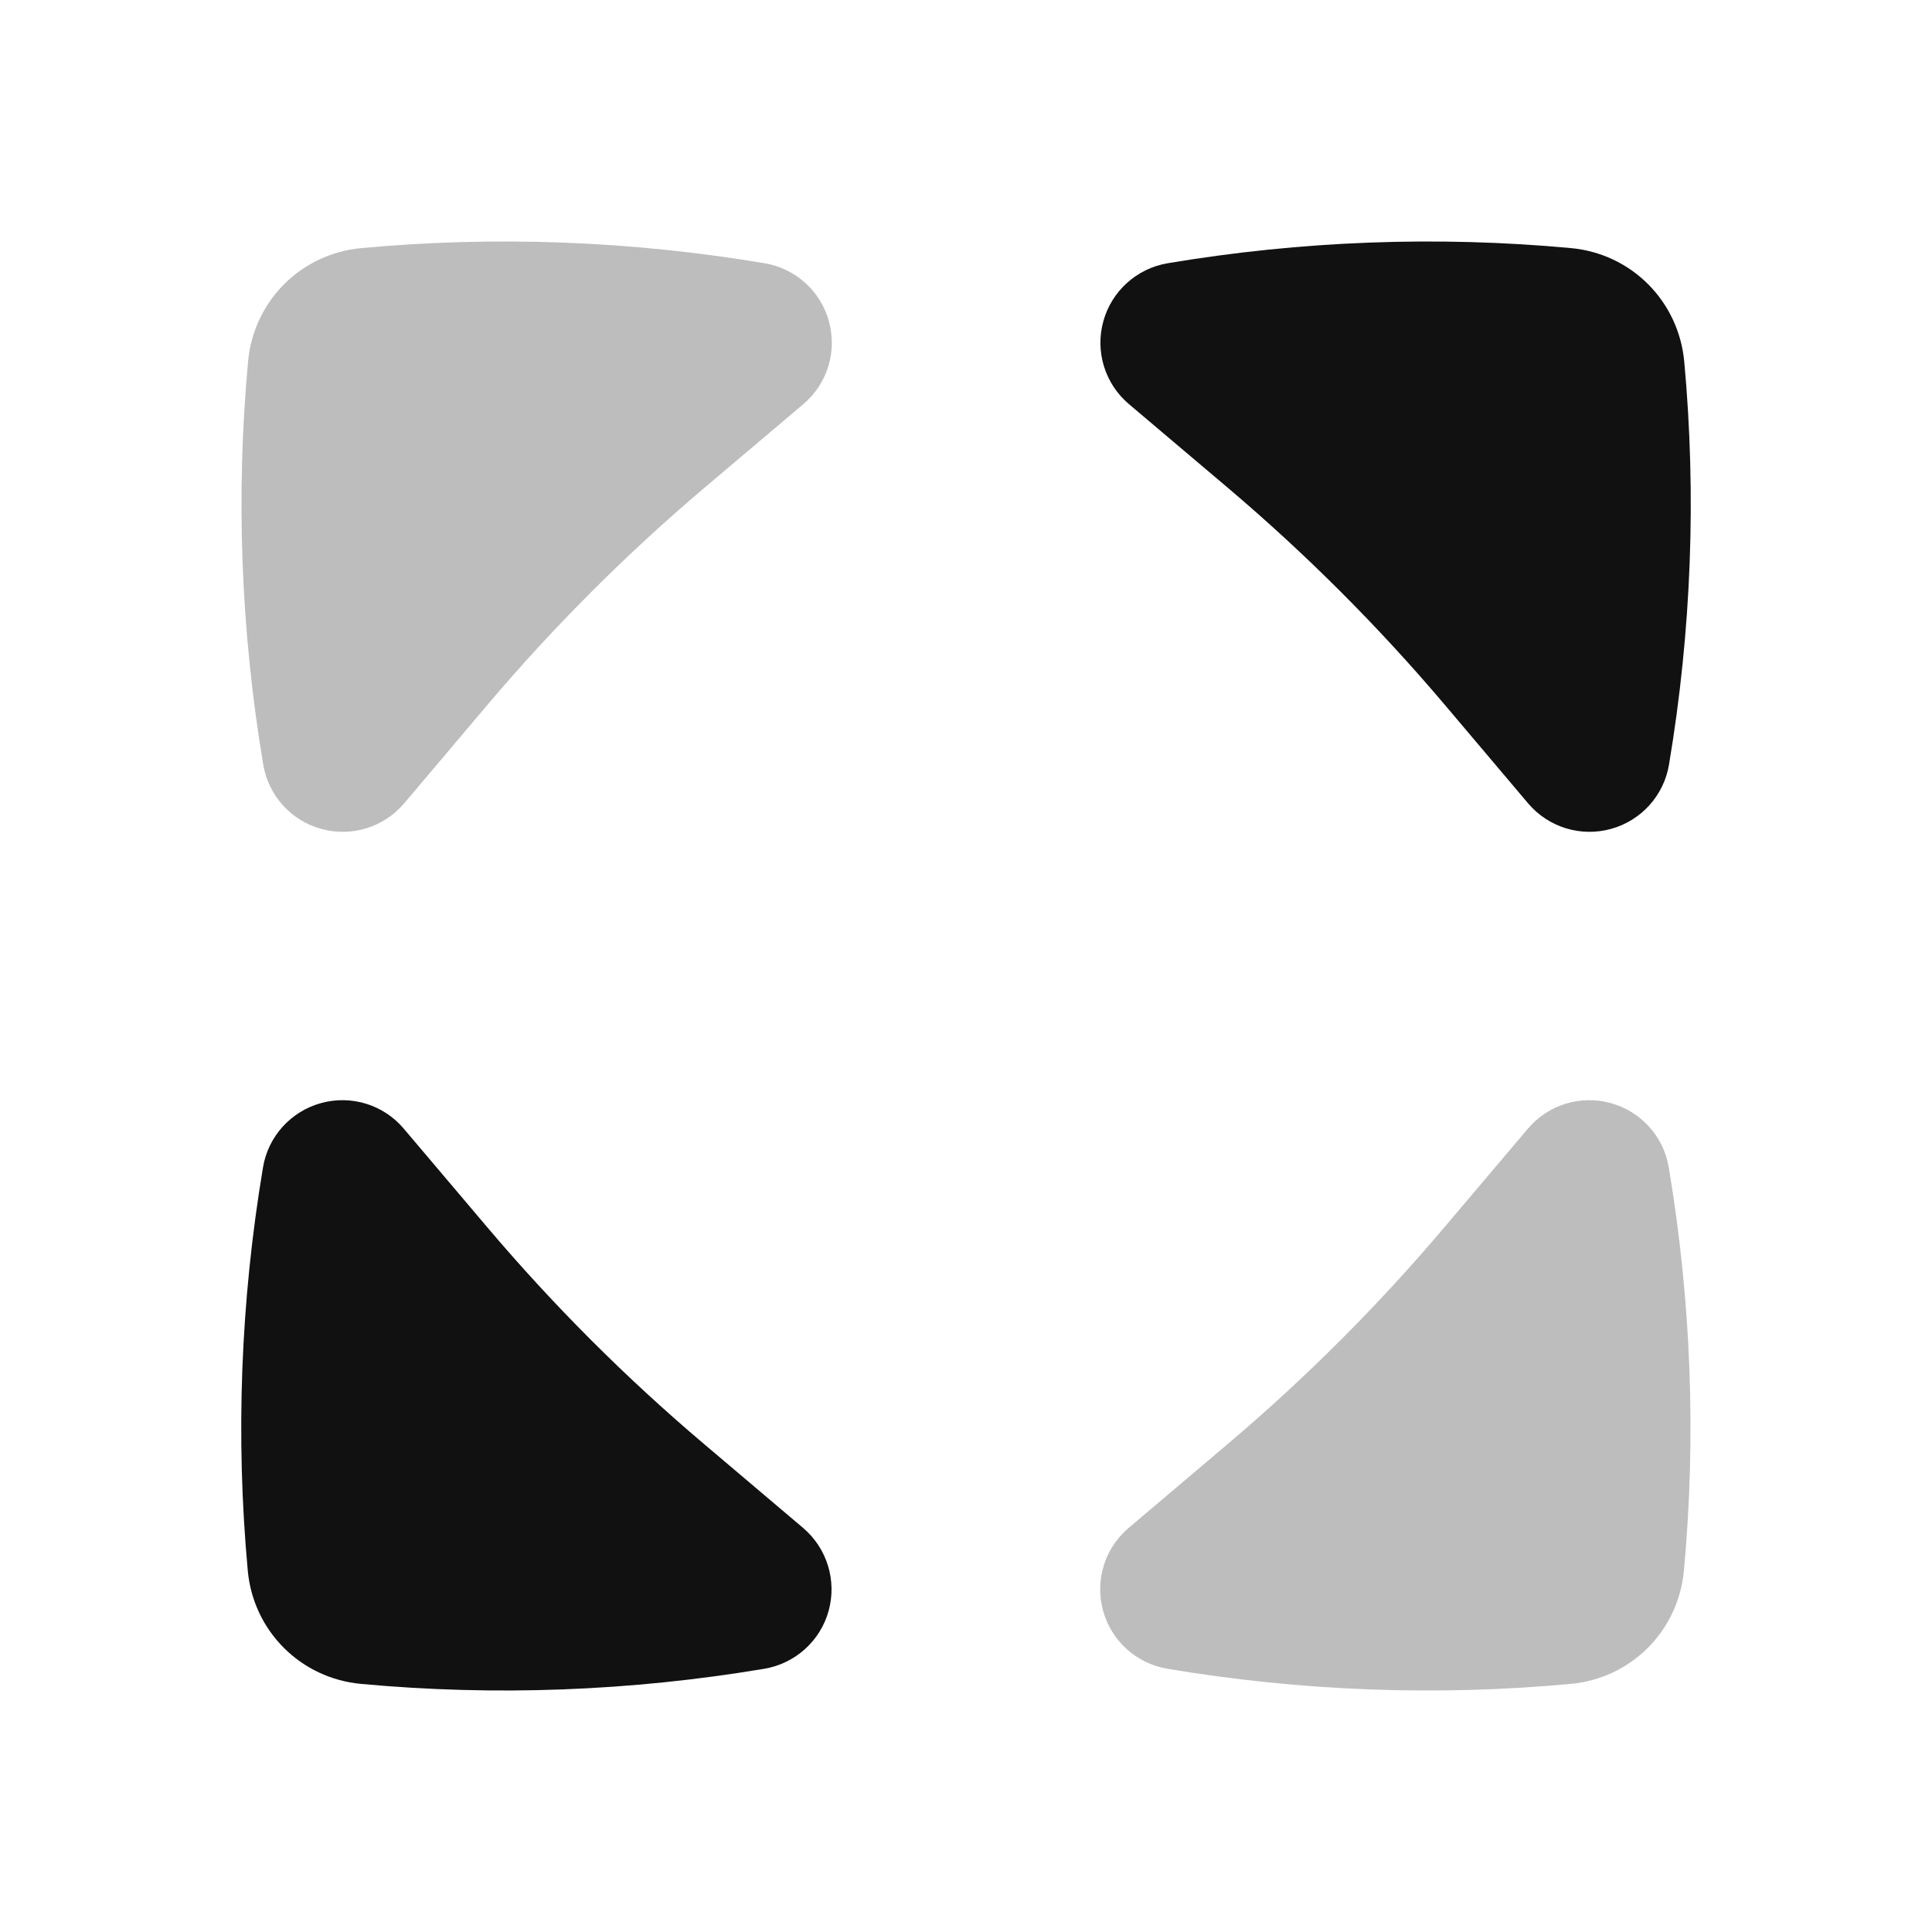 <svg width="24" height="24" viewBox="0 0 24 24" fill="none" xmlns="http://www.w3.org/2000/svg">
<g opacity="0.28">
<path d="M4.488 3.082C6.149 2.928 7.834 2.991 9.498 3.27C9.883 3.335 10.194 3.616 10.297 3.991C10.401 4.367 10.277 4.768 9.98 5.02L8.75 6.06C7.781 6.881 6.881 7.781 6.06 8.75L5.02 9.98C4.768 10.277 4.367 10.401 3.991 10.297C3.616 10.194 3.335 9.883 3.27 9.498C2.991 7.834 2.928 6.149 3.082 4.488C3.116 4.12 3.277 3.783 3.53 3.53C3.783 3.277 4.12 3.116 4.488 3.082Z" fill="#111111"/>
<path d="M19.512 20.918C17.851 21.072 16.166 21.009 14.502 20.73C14.117 20.665 13.806 20.384 13.703 20.009C13.599 19.633 13.723 19.232 14.021 18.98L15.25 17.939C16.219 17.119 17.119 16.219 17.939 15.25L18.98 14.021C19.232 13.723 19.633 13.599 20.009 13.703C20.384 13.806 20.666 14.117 20.73 14.502C21.009 16.166 21.072 17.851 20.918 19.512C20.884 19.881 20.723 20.217 20.47 20.47C20.217 20.723 19.881 20.884 19.512 20.918Z" fill="#111111"/>
</g>
<path d="M19.515 3.082C17.854 2.928 16.17 2.991 14.505 3.27C14.121 3.335 13.809 3.616 13.706 3.991C13.602 4.367 13.726 4.768 14.024 5.02L15.253 6.06C16.222 6.881 17.122 7.781 17.943 8.75L18.983 9.98C19.235 10.277 19.636 10.401 20.012 10.297C20.387 10.194 20.669 9.883 20.733 9.498C21.012 7.834 21.075 6.149 20.922 4.488C20.887 4.12 20.726 3.783 20.473 3.53C20.22 3.277 19.884 3.116 19.515 3.082Z" fill="#111111"/>
<path d="M4.485 20.918C6.146 21.072 7.83 21.009 9.495 20.73C9.879 20.665 10.191 20.384 10.294 20.009C10.397 19.633 10.273 19.232 9.976 18.98L8.747 17.939C7.778 17.119 6.878 16.219 6.057 15.25L5.016 14.021C4.765 13.723 4.363 13.599 3.988 13.703C3.613 13.806 3.331 14.117 3.267 14.502C2.988 16.166 2.925 17.851 3.078 19.512C3.112 19.881 3.273 20.217 3.526 20.47C3.779 20.723 4.116 20.884 4.485 20.918Z" fill="#111111"/>
</svg>
